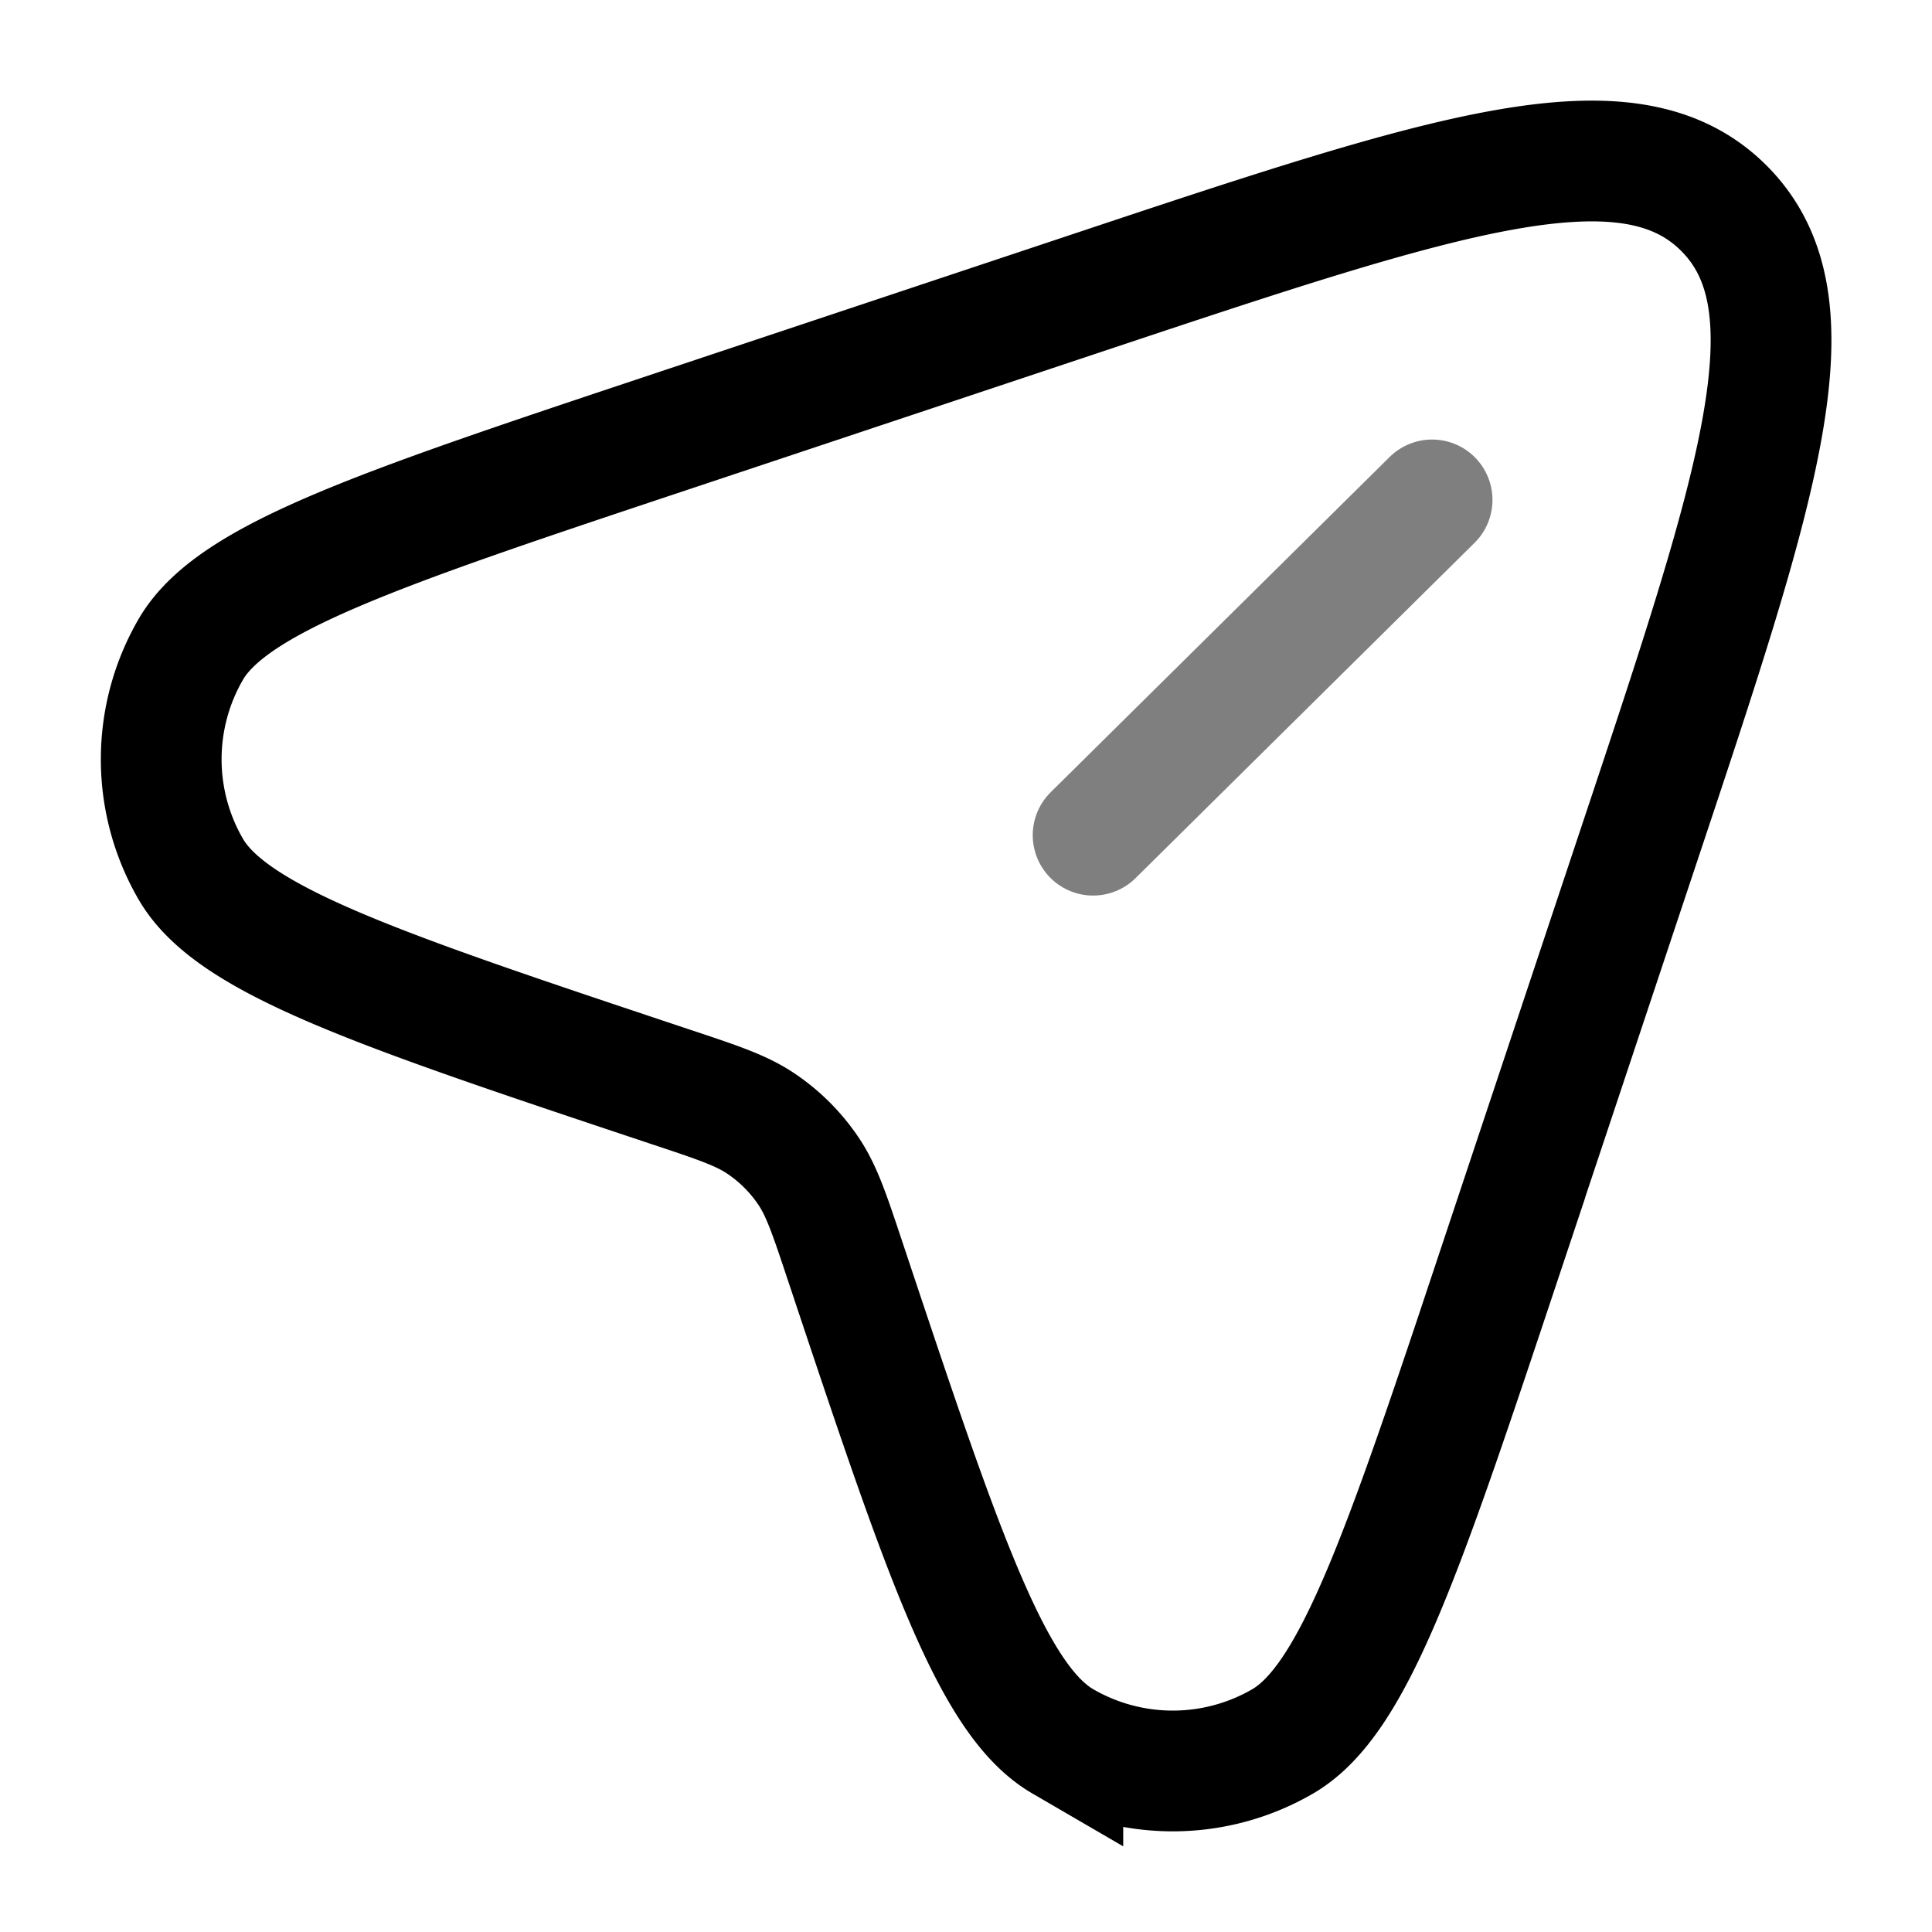 <svg xmlns="http://www.w3.org/2000/svg" xmlns:xlink="http://www.w3.org/1999/xlink" width="24" height="24" viewBox="0 0 24 24"><g fill="none" stroke="currentColor" stroke-width="1.5"><path d="m18.636 15.67l1.716-5.15c1.5-4.498 2.25-6.747 1.062-7.934s-3.436-.438-7.935 1.062L8.33 5.364C4.7 6.574 2.885 7.18 2.37 8.067a2.72 2.72 0 0 0 0 2.73c.515.888 2.33 1.493 5.96 2.704c.584.194.875.291 1.119.454c.236.158.439.361.597.597c.163.244.26.535.454 1.118c1.21 3.63 1.816 5.446 2.703 5.962a2.72 2.72 0 0 0 2.731 0c.887-.516 1.492-2.331 2.703-5.962Z"/><path stroke-linecap="round" d="m17.79 6.21l-4.211 4.165" opacity=".5"/></g></svg>